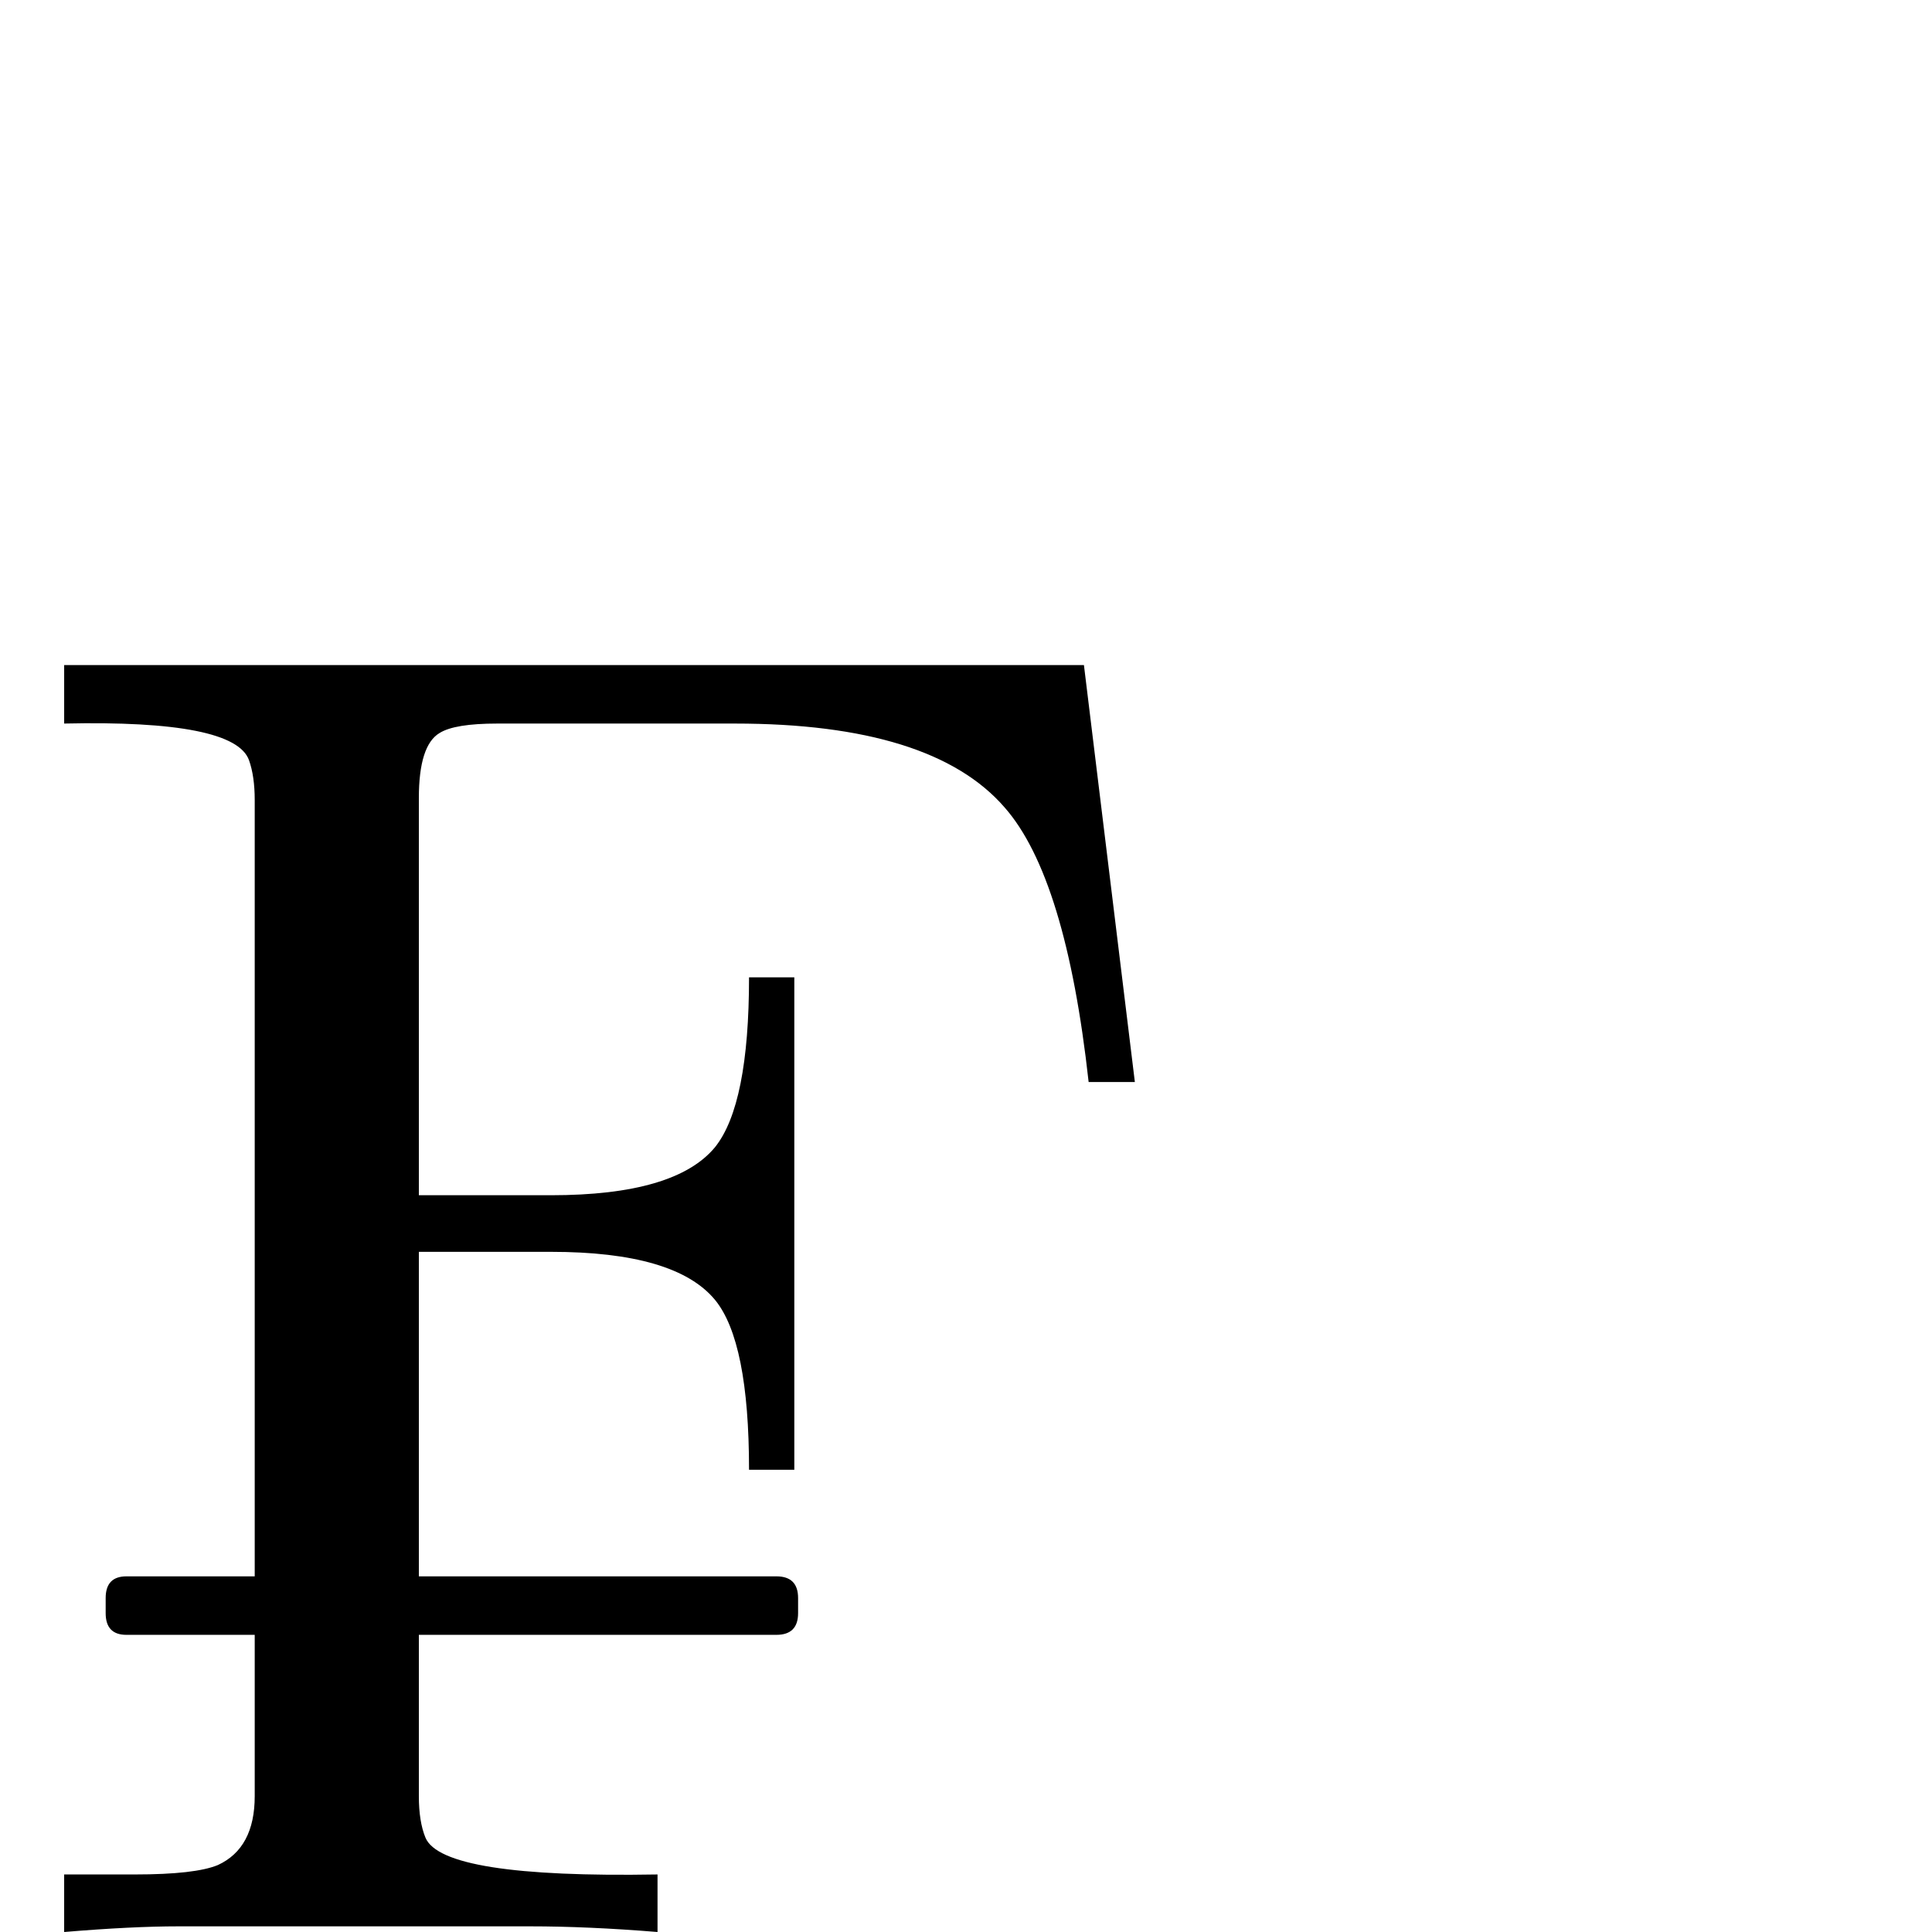 <?xml version="1.0" standalone="no"?>
<!DOCTYPE svg PUBLIC "-//W3C//DTD SVG 1.1//EN" "http://www.w3.org/Graphics/SVG/1.1/DTD/svg11.dtd" >
<svg viewBox="0 -442 2048 2048">
  <g transform="matrix(1 0 0 -1 0 1606)">
   <path fill="currentColor"
d="M1203 901h-49q-24 217 -89 291q-77 89 -286 89h-252q-45 0 -61 -10q-22 -13 -22 -69v-421h140q132 0 174 51q36 45 36 180h48v-522h-48q0 136 -36 180q-42 51 -174 51h-140v-344h379q23 0 23 -23v-16q0 -23 -23 -23h-379v-171q0 -27 7 -44q18 -43 246 -39v-61
q-74 6 -135 6h-373q-49 0 -121 -6v61h75q64 0 88 10q39 18 39 73v171h-136q-22 0 -22 23v16q0 23 22 23h136v823q0 25 -6 42q-15 43 -196 39v62h1081z" />
  </g>

</svg>
